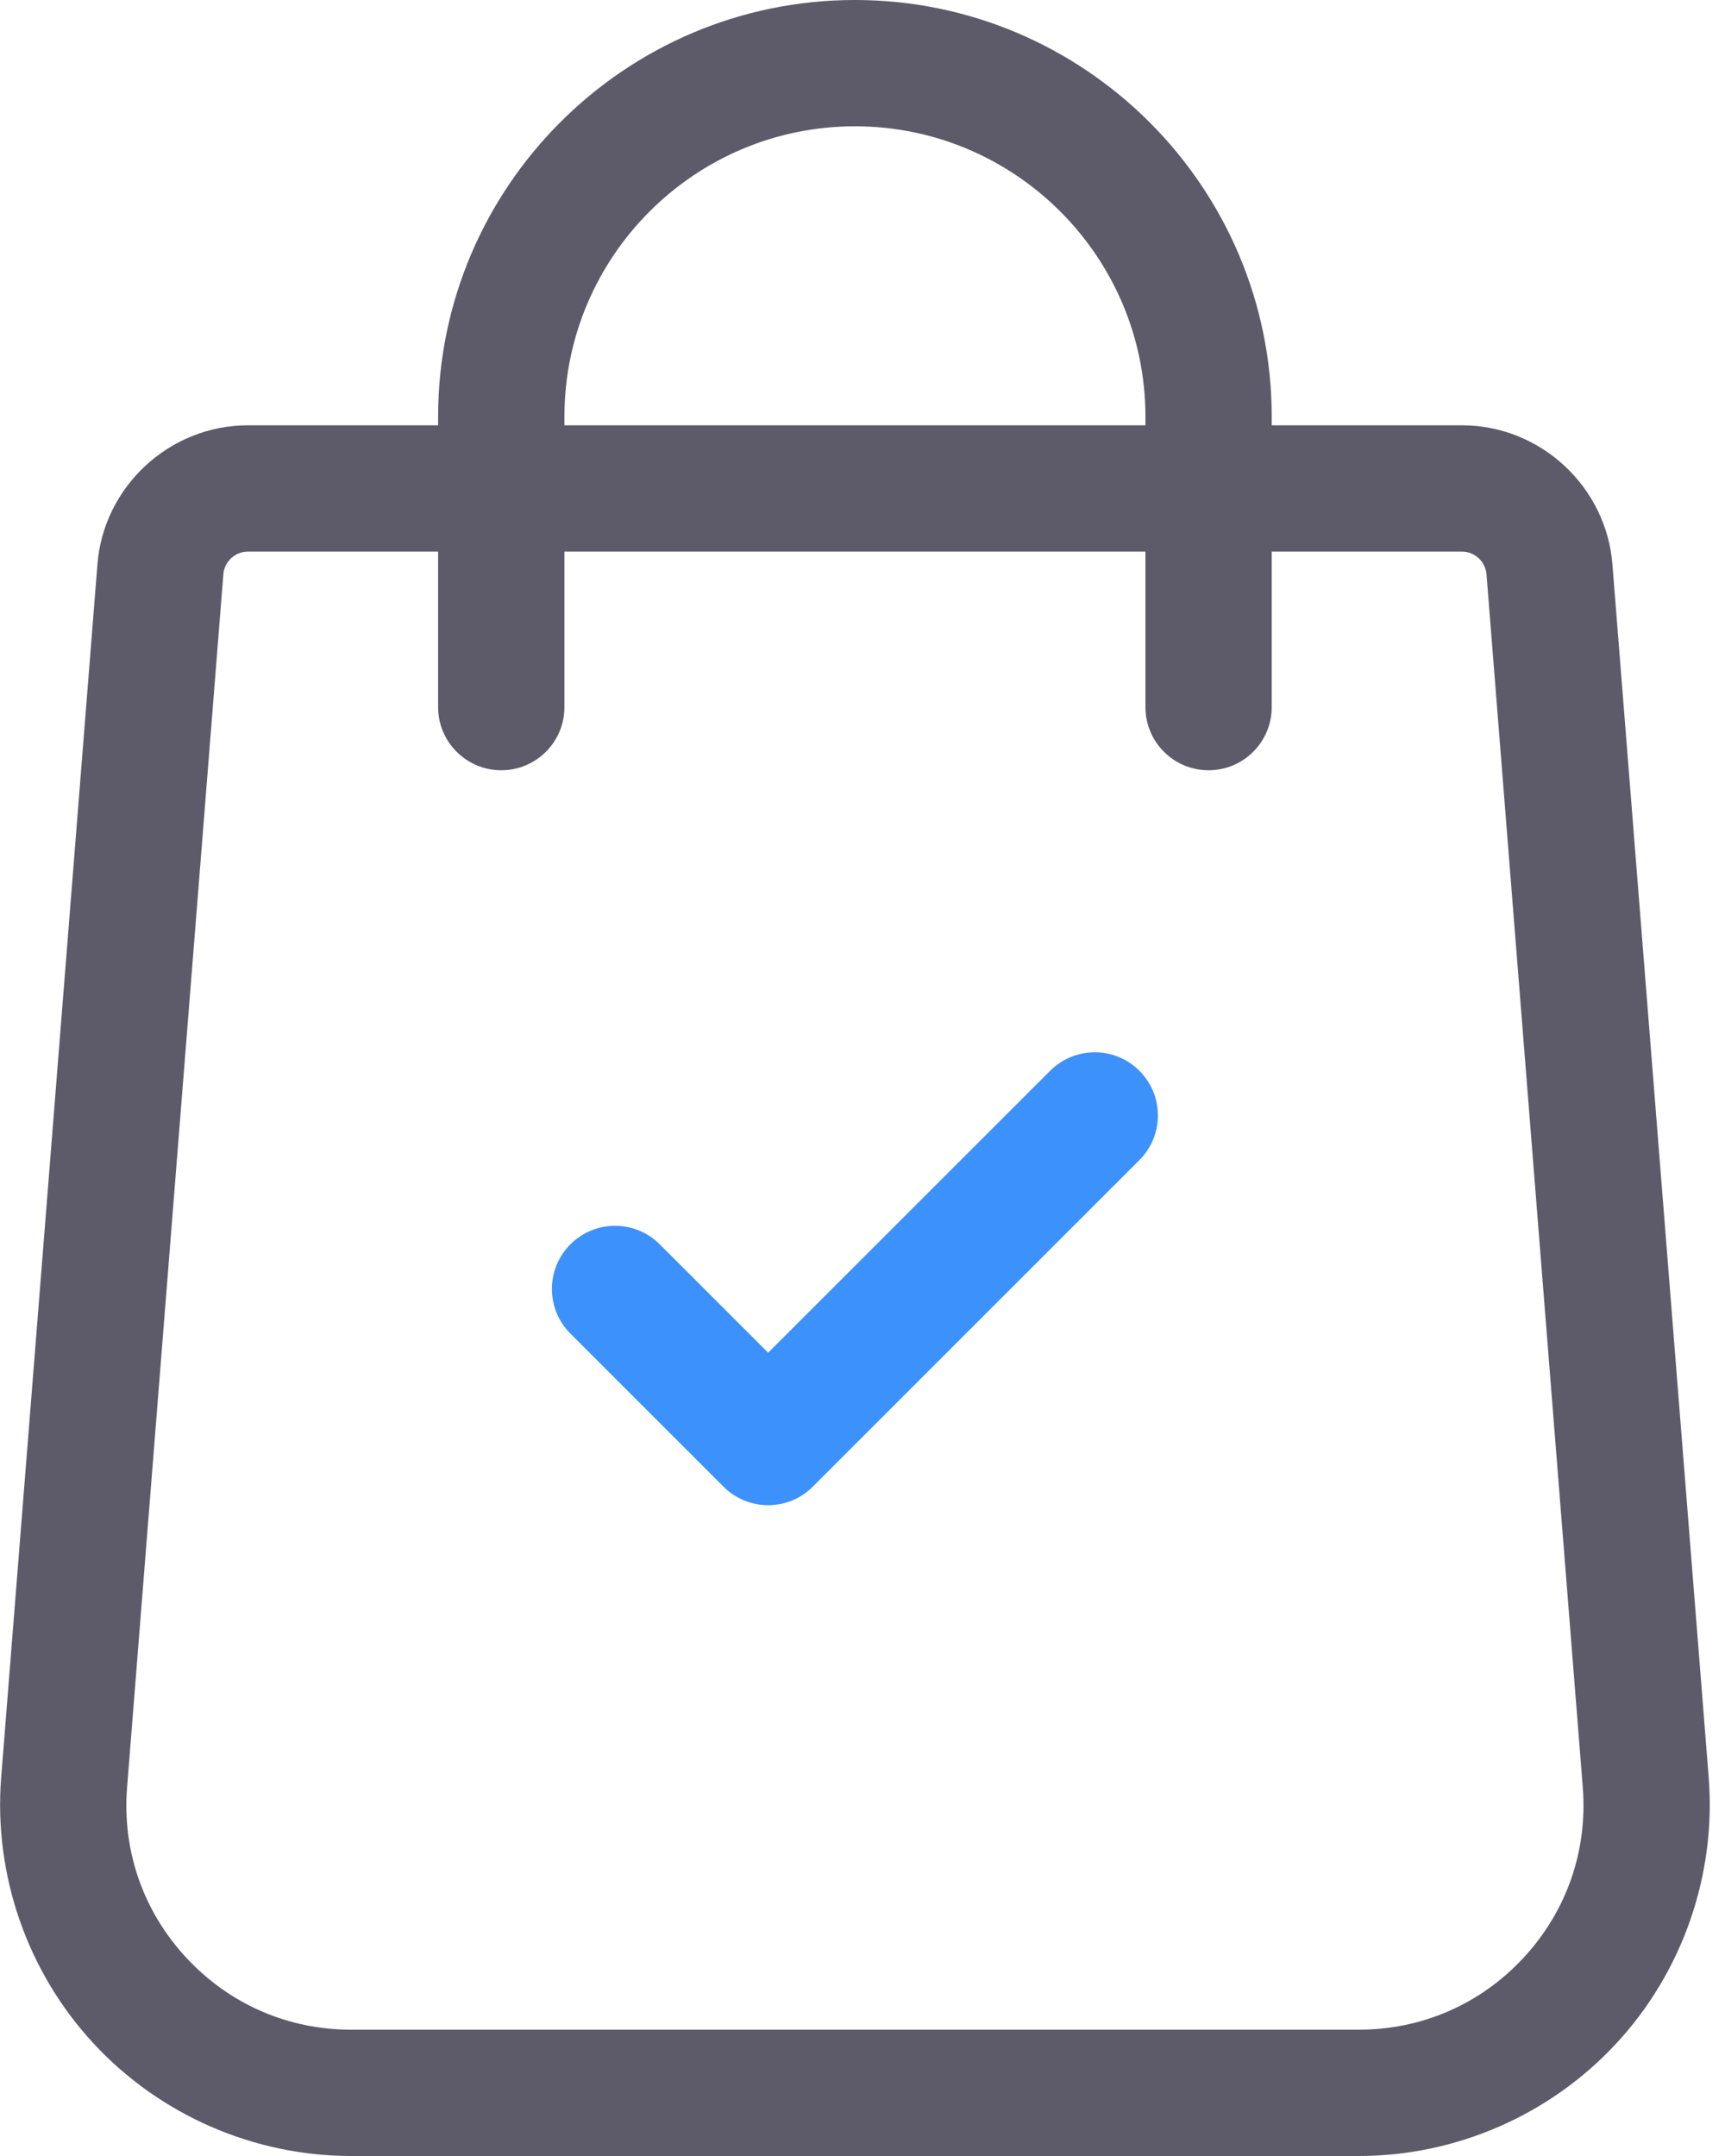 <?xml version="1.0" encoding="UTF-8"?>
<svg width="40px" height="50px" viewBox="0 0 40 50" version="1.1" xmlns="http://www.w3.org/2000/svg" xmlns:xlink="http://www.w3.org/1999/xlink">
    <title>shopping-bag-3</title>
    <g id="Pages" stroke="none" stroke-width="1" fill="none" fill-rule="evenodd">
        <g id="Normal-Logo" transform="translate(-954, -1775)" fill-rule="nonzero">
            <g id="Group-5" transform="translate(0, 1527)">
                <g id="Group-6-Copy-2" transform="translate(954, 247)">
                    <g id="shopping-bag-3" transform="translate(0, 1)">
                        <path d="M39.623,41.232 L37.39,13.096 C37.251,11.283 35.718,9.863 33.9,9.863 L29.489,9.863 L29.489,9.665 C29.489,4.336 25.154,0 19.824,0 C14.495,0 10.159,4.336 10.159,9.665 L10.159,9.863 L5.749,9.863 C3.931,9.863 2.398,11.283 2.259,13.092 L0.026,41.236 C-0.147,43.489 0.634,45.733 2.17,47.391 C3.706,49.049 5.883,50 8.143,50 L31.505,50 C33.765,50 35.943,49.049 37.478,47.391 C39.014,45.733 39.796,43.489 39.623,41.232 Z M13.088,9.665 C13.088,5.951 16.11,2.929 19.824,2.929 C23.539,2.929 26.561,5.951 26.561,9.665 L26.561,9.863 L13.088,9.863 L13.088,9.665 Z M35.33,45.401 C34.332,46.478 32.974,47.071 31.505,47.071 L8.143,47.071 C6.675,47.071 5.317,46.478 4.319,45.401 C3.321,44.324 2.833,42.924 2.946,41.464 L5.179,13.32 C5.202,13.024 5.452,12.792 5.749,12.792 L10.159,12.792 L10.159,16.399 C10.159,17.208 10.815,17.863 11.624,17.863 C12.432,17.863 13.088,17.208 13.088,16.399 L13.088,12.792 L26.561,12.792 L26.561,16.399 C26.561,17.208 27.216,17.863 28.025,17.863 C28.834,17.863 29.489,17.208 29.489,16.399 L29.489,12.792 L33.9,12.792 C34.197,12.792 34.447,13.024 34.47,13.324 L36.703,41.46 C36.815,42.924 36.327,44.324 35.33,45.401 Z" id="Shape" fill="#5D5B69"></path>
                        <path d="M26.421,24.833 C25.85,24.261 24.923,24.261 24.351,24.833 L17.812,31.371 L15.298,28.857 C14.726,28.285 13.799,28.285 13.227,28.857 C12.655,29.429 12.655,30.356 13.227,30.928 L16.777,34.478 C17.063,34.763 17.437,34.907 17.812,34.907 C18.187,34.907 18.562,34.764 18.847,34.478 L26.421,26.904 C26.993,26.332 26.993,25.404 26.421,24.833 Z" id="Path" fill="#3D91FA"></path>
                    </g>
                </g>
            </g>
        </g>
    </g>
</svg>